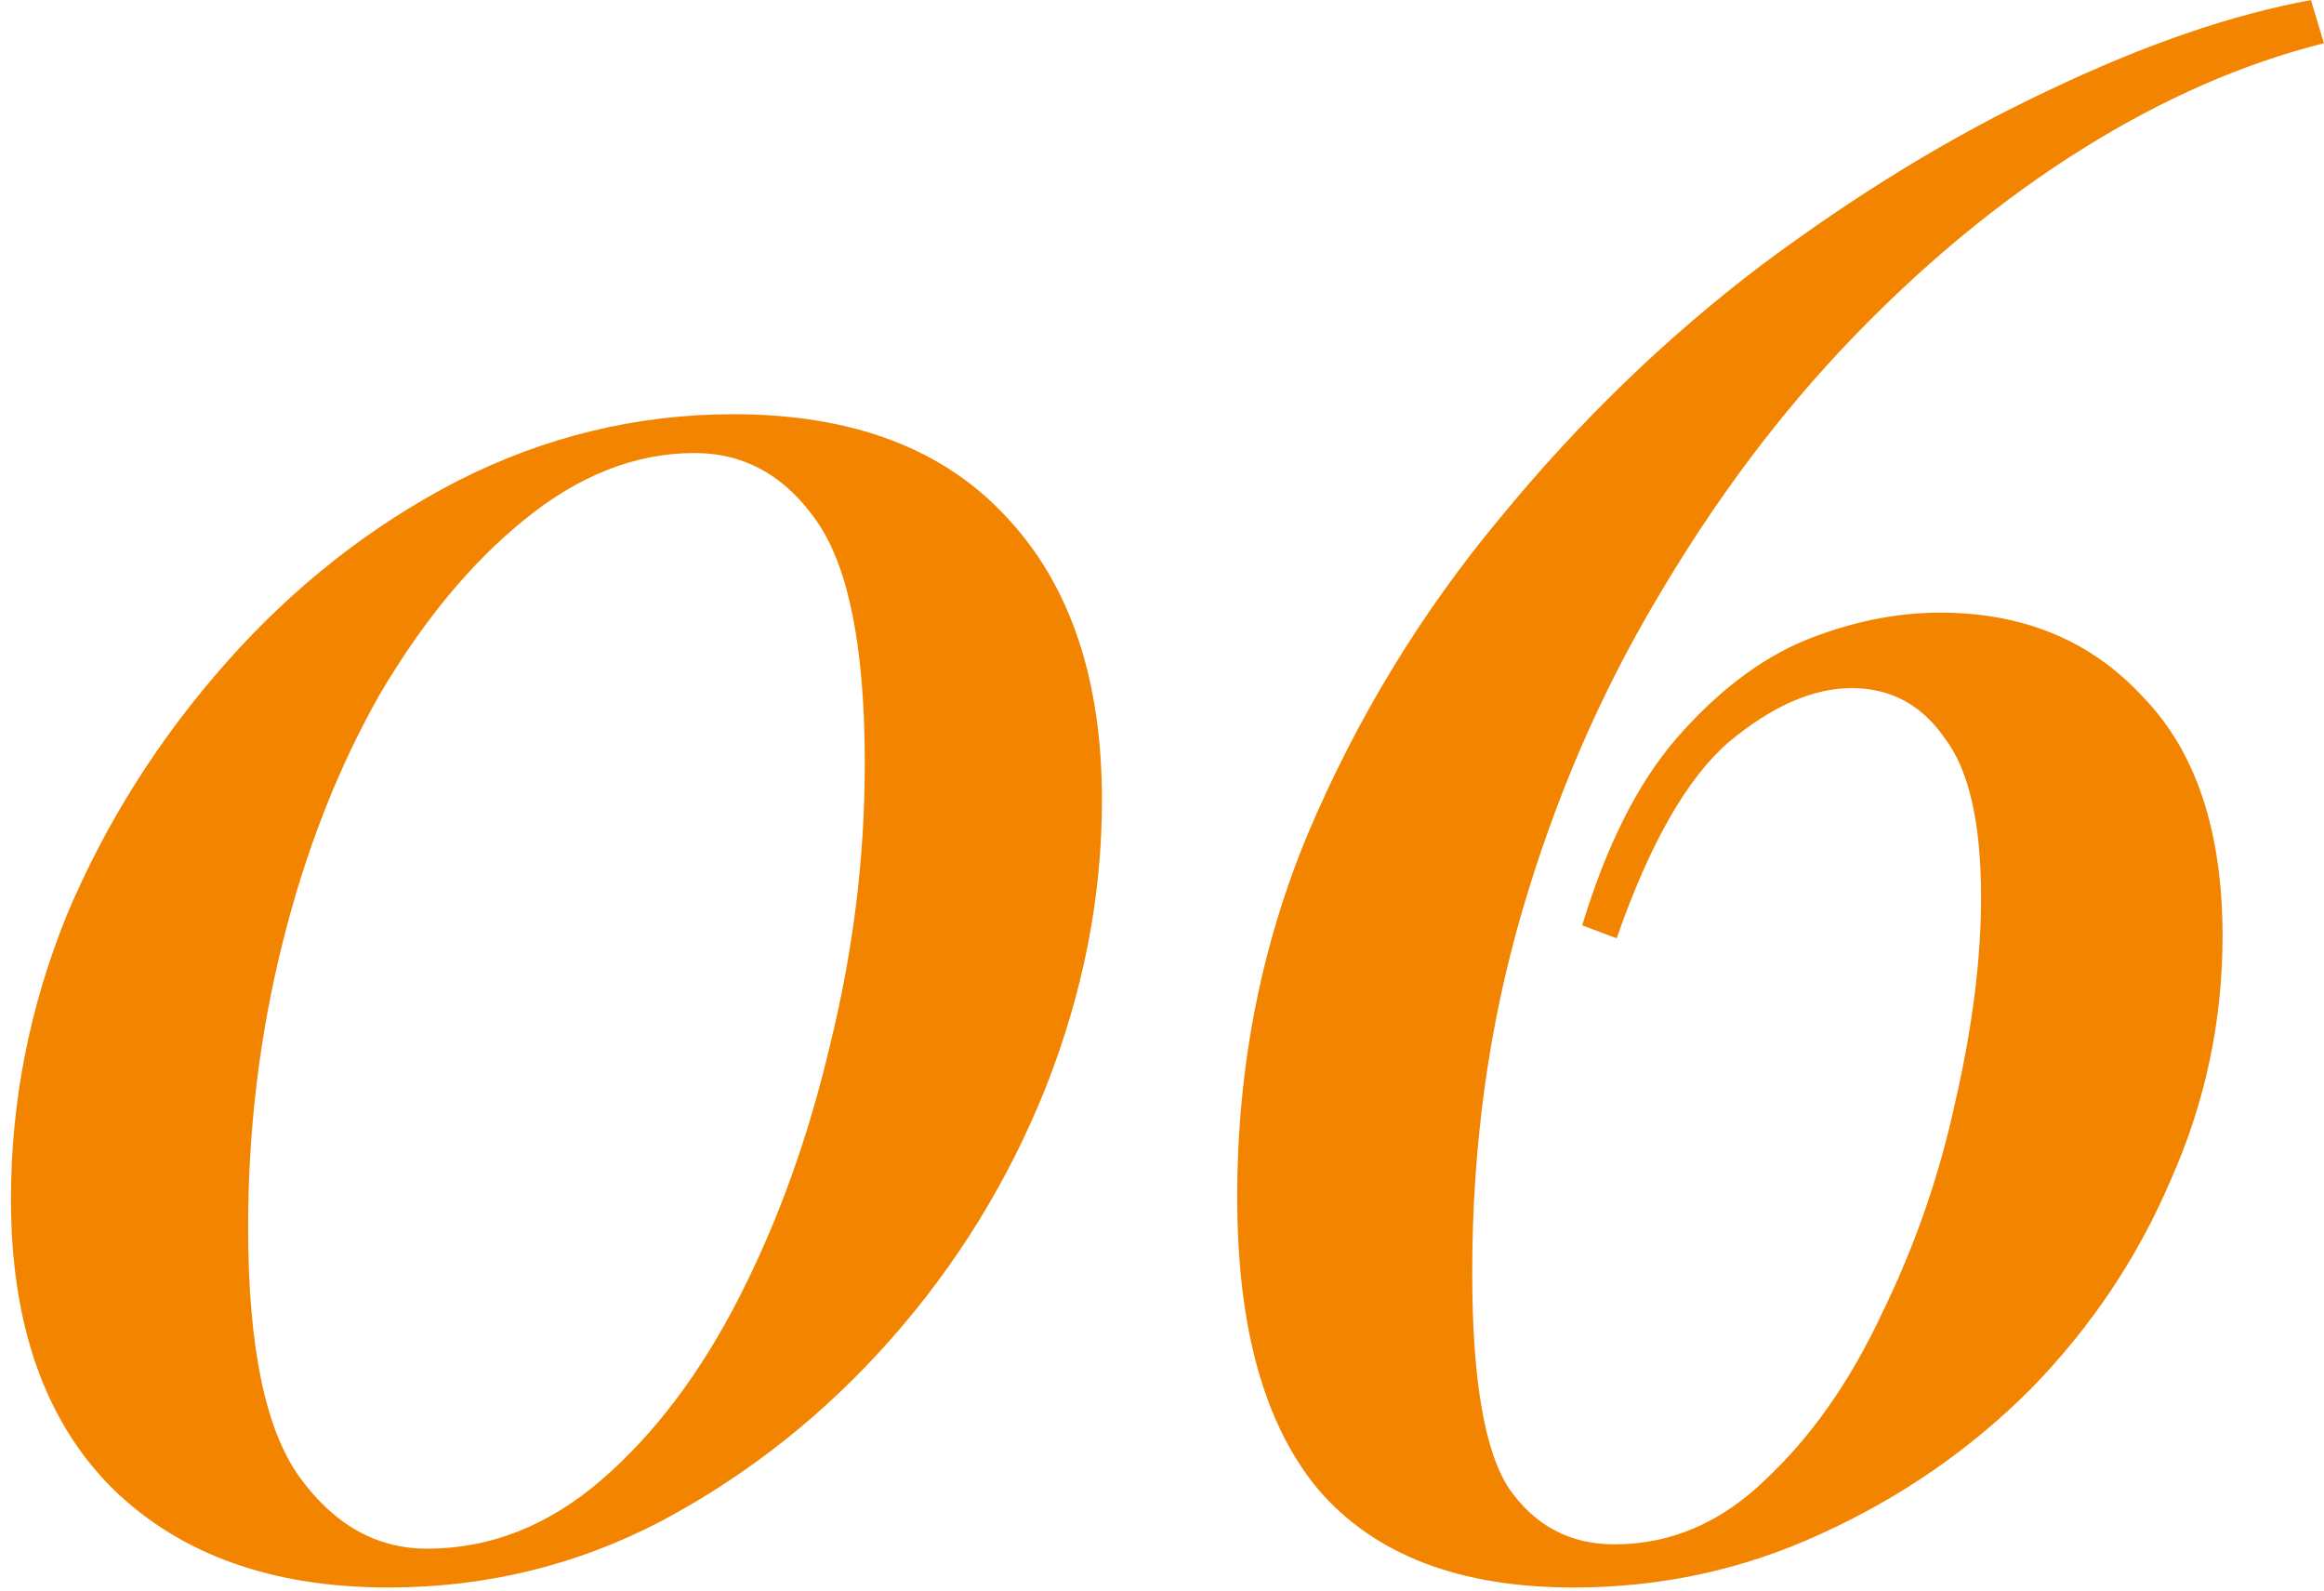 <svg width="206" height="141" viewBox="0 0 206 141" fill="none" xmlns="http://www.w3.org/2000/svg">
<path d="M64.997 36.706C75.572 36.706 83.663 39.764 89.269 45.879C94.875 51.868 97.678 60.214 97.678 70.916C97.678 79.453 96.022 87.926 92.709 96.335C89.396 104.617 84.809 112.071 78.948 118.697C73.087 125.322 66.334 130.674 58.69 134.751C51.172 138.701 43.081 140.676 34.417 140.676C24.096 140.676 15.942 137.745 9.954 131.884C3.965 125.896 0.971 117.359 0.971 106.274C0.971 97.61 2.627 89.2 5.94 81.046C9.38 72.891 14.095 65.438 20.083 58.684C26.072 51.932 32.888 46.58 40.533 42.63C48.305 38.681 56.46 36.706 64.997 36.706ZM61.556 40.146C56.332 40.146 51.3 42.121 46.458 46.071C41.743 49.893 37.475 55.053 33.653 61.551C29.958 68.049 27.091 75.376 25.052 83.53C23.014 91.685 21.994 100.094 21.994 108.758C21.994 119.334 23.523 126.724 26.581 130.929C29.639 135.133 33.398 137.236 37.857 137.236C43.464 137.236 48.624 135.197 53.338 131.12C58.053 127.042 62.13 121.627 65.57 114.874C69.01 108.121 71.686 100.668 73.597 92.513C75.636 84.231 76.655 75.949 76.655 67.667C76.655 57.474 75.253 50.339 72.45 46.262C69.647 42.184 66.016 40.146 61.556 40.146ZM204.844 0.01L205.991 3.833C198.856 5.616 191.72 8.738 184.585 13.198C177.45 17.657 170.633 23.263 164.135 30.016C157.765 36.642 152.031 44.287 146.934 52.951C141.838 61.488 137.824 70.789 134.894 80.855C131.963 90.92 130.498 101.559 130.498 112.772C130.498 122.201 131.581 128.571 133.747 131.884C136.04 135.197 139.162 136.853 143.112 136.853C148.081 136.853 152.541 134.942 156.49 131.12C160.568 127.297 164.008 122.392 166.811 116.403C169.741 110.415 171.908 104.171 173.309 97.673C174.838 91.048 175.603 84.996 175.603 79.517C175.603 72.891 174.52 68.177 172.353 65.374C170.315 62.443 167.575 60.978 164.135 60.978C160.695 60.978 157.064 62.571 153.241 65.756C149.546 68.941 146.234 74.739 143.303 83.148L140.245 82.001C142.411 74.866 145.214 69.324 148.654 65.374C152.222 61.297 155.981 58.43 159.931 56.773C164.008 55.117 168.021 54.289 171.971 54.289C179.361 54.289 185.35 56.773 189.937 61.742C194.651 66.584 197.008 73.656 197.008 82.957C197.008 90.474 195.479 97.673 192.421 104.554C189.491 111.434 185.35 117.614 179.998 123.093C174.647 128.444 168.467 132.712 161.46 135.898C154.579 139.083 147.253 140.676 139.481 140.676C129.415 140.676 121.897 137.809 116.928 132.075C112.086 126.342 109.666 117.677 109.666 106.083C109.666 94.615 111.768 83.849 115.973 73.783C120.305 63.59 125.975 54.289 132.982 45.879C139.99 37.343 147.699 29.889 156.108 23.518C164.645 17.148 173.118 11.987 181.527 8.037C190.064 3.96 197.836 1.284 204.844 0.01Z" fill="#F38400"/>
</svg>
